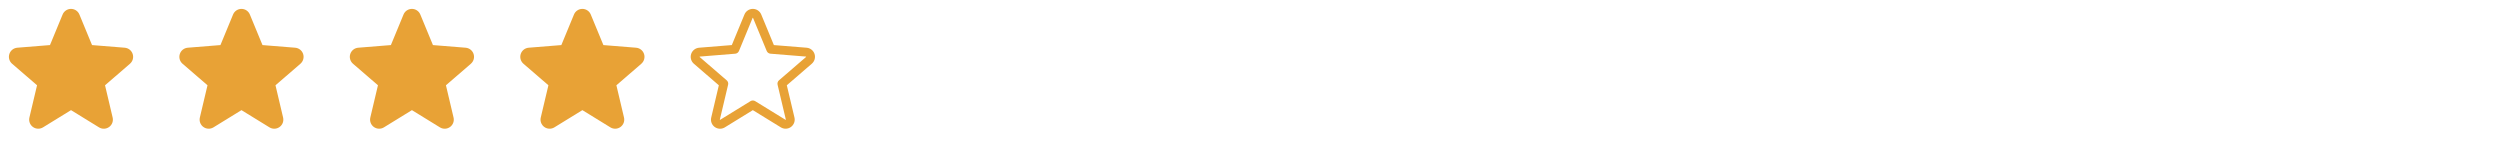 <svg width="352" height="20" viewBox="0 0 352 20" fill="none" xmlns="http://www.w3.org/2000/svg">
<path d="M18.304 8.973L14.788 12.006L15.859 16.543C15.918 16.789 15.903 17.048 15.816 17.285C15.728 17.523 15.572 17.729 15.367 17.878C15.162 18.027 14.918 18.112 14.665 18.122C14.412 18.132 14.161 18.067 13.945 17.935L10 15.507L6.052 17.935C5.836 18.067 5.586 18.131 5.333 18.12C5.081 18.11 4.837 18.025 4.633 17.876C4.428 17.727 4.272 17.521 4.185 17.284C4.097 17.047 4.082 16.789 4.141 16.543L5.216 12.006L1.7 8.973C1.509 8.808 1.371 8.59 1.302 8.346C1.234 8.103 1.239 7.845 1.317 7.605C1.395 7.364 1.542 7.152 1.739 6.994C1.937 6.837 2.176 6.741 2.428 6.719L7.037 6.347L8.816 2.044C8.912 1.809 9.076 1.609 9.286 1.468C9.497 1.326 9.745 1.251 9.998 1.251C10.252 1.251 10.499 1.326 10.71 1.468C10.92 1.609 11.084 1.809 11.18 2.044L12.958 6.347L17.567 6.719C17.819 6.74 18.06 6.835 18.258 6.993C18.456 7.15 18.604 7.362 18.682 7.603C18.76 7.844 18.765 8.102 18.697 8.346C18.629 8.59 18.491 8.808 18.299 8.974L18.304 8.973Z" fill="#E8A236"/>
<path d="M42.304 8.973L38.788 12.006L39.859 16.543C39.918 16.789 39.903 17.048 39.816 17.285C39.728 17.523 39.572 17.729 39.367 17.878C39.162 18.027 38.918 18.112 38.665 18.122C38.412 18.132 38.161 18.067 37.945 17.935L34 15.507L30.052 17.935C29.836 18.067 29.586 18.131 29.334 18.12C29.081 18.11 28.837 18.025 28.633 17.876C28.428 17.727 28.272 17.521 28.185 17.284C28.097 17.047 28.082 16.789 28.141 16.543L29.216 12.006L25.7 8.973C25.509 8.808 25.37 8.59 25.302 8.346C25.234 8.103 25.239 7.845 25.317 7.605C25.395 7.364 25.542 7.152 25.739 6.994C25.937 6.837 26.176 6.741 26.428 6.719L31.038 6.347L32.816 2.044C32.912 1.809 33.076 1.609 33.286 1.468C33.497 1.326 33.745 1.251 33.998 1.251C34.252 1.251 34.499 1.326 34.71 1.468C34.92 1.609 35.084 1.809 35.18 2.044L36.958 6.347L41.567 6.719C41.819 6.74 42.06 6.835 42.258 6.993C42.456 7.15 42.604 7.362 42.682 7.603C42.76 7.844 42.765 8.102 42.697 8.346C42.629 8.59 42.491 8.808 42.299 8.974L42.304 8.973Z" fill="#E8A236"/>
<path d="M66.304 8.973L62.788 12.006L63.859 16.543C63.918 16.789 63.903 17.048 63.816 17.285C63.728 17.523 63.572 17.729 63.367 17.878C63.162 18.027 62.918 18.112 62.665 18.122C62.412 18.132 62.161 18.067 61.945 17.935L58 15.507L54.052 17.935C53.836 18.067 53.586 18.131 53.334 18.12C53.081 18.11 52.837 18.025 52.633 17.876C52.428 17.727 52.272 17.521 52.185 17.284C52.097 17.047 52.082 16.789 52.141 16.543L53.216 12.006L49.7 8.973C49.509 8.808 49.37 8.59 49.302 8.346C49.234 8.103 49.239 7.845 49.317 7.605C49.395 7.364 49.542 7.152 49.739 6.994C49.937 6.837 50.176 6.741 50.428 6.719L55.038 6.347L56.816 2.044C56.912 1.809 57.076 1.609 57.286 1.468C57.497 1.326 57.745 1.251 57.998 1.251C58.252 1.251 58.499 1.326 58.71 1.468C58.92 1.609 59.084 1.809 59.18 2.044L60.958 6.347L65.567 6.719C65.819 6.74 66.06 6.835 66.258 6.993C66.456 7.15 66.604 7.362 66.682 7.603C66.76 7.844 66.765 8.102 66.697 8.346C66.629 8.59 66.491 8.808 66.299 8.974L66.304 8.973Z" fill="#E8A236"/>
<path d="M90.304 8.973L86.788 12.006L87.859 16.543C87.918 16.789 87.903 17.048 87.816 17.285C87.728 17.523 87.572 17.729 87.367 17.878C87.162 18.027 86.918 18.112 86.665 18.122C86.412 18.132 86.161 18.067 85.945 17.935L82 15.507L78.052 17.935C77.836 18.067 77.586 18.131 77.334 18.12C77.081 18.11 76.837 18.025 76.633 17.876C76.428 17.727 76.272 17.521 76.185 17.284C76.097 17.047 76.082 16.789 76.141 16.543L77.216 12.006L73.7 8.973C73.509 8.808 73.371 8.59 73.302 8.346C73.234 8.103 73.24 7.845 73.317 7.605C73.395 7.364 73.542 7.152 73.739 6.994C73.937 6.837 74.176 6.741 74.428 6.719L79.037 6.347L80.816 2.044C80.912 1.809 81.076 1.609 81.286 1.468C81.497 1.326 81.745 1.251 81.998 1.251C82.251 1.251 82.499 1.326 82.71 1.468C82.92 1.609 83.084 1.809 83.18 2.044L84.958 6.347L89.567 6.719C89.819 6.74 90.06 6.835 90.258 6.993C90.456 7.15 90.604 7.362 90.682 7.603C90.76 7.844 90.765 8.102 90.697 8.346C90.629 8.59 90.491 8.808 90.299 8.974L90.304 8.973Z" fill="#E8A236"/>
<path d="M114.686 7.598C114.608 7.358 114.46 7.146 114.262 6.99C114.064 6.833 113.824 6.739 113.572 6.719L108.962 6.347L107.183 2.043C107.086 1.808 106.923 1.608 106.712 1.467C106.502 1.325 106.254 1.25 106 1.25C105.747 1.25 105.499 1.325 105.289 1.467C105.078 1.608 104.914 1.808 104.818 2.043L103.04 6.346L98.428 6.719C98.176 6.74 97.936 6.835 97.737 6.993C97.539 7.15 97.391 7.362 97.313 7.603C97.235 7.844 97.23 8.102 97.298 8.346C97.366 8.59 97.504 8.808 97.696 8.973L101.212 12.007L100.141 16.543C100.081 16.789 100.095 17.048 100.183 17.286C100.27 17.524 100.426 17.731 100.631 17.88C100.836 18.029 101.081 18.114 101.335 18.124C101.588 18.134 101.839 18.068 102.055 17.935L106 15.507L109.948 17.935C110.164 18.066 110.414 18.131 110.666 18.12C110.919 18.11 111.163 18.025 111.367 17.876C111.572 17.727 111.727 17.521 111.815 17.284C111.903 17.047 111.918 16.789 111.859 16.543L110.784 12.006L114.3 8.973C114.493 8.807 114.633 8.589 114.702 8.344C114.77 8.099 114.765 7.84 114.686 7.598ZM113.487 8.026L109.683 11.307C109.596 11.382 109.531 11.479 109.496 11.588C109.461 11.697 109.456 11.813 109.483 11.925L110.645 16.831C110.648 16.838 110.649 16.846 110.646 16.852C110.644 16.86 110.639 16.865 110.632 16.869C110.618 16.88 110.614 16.877 110.602 16.869L106.327 14.24C106.229 14.179 106.116 14.147 106 14.147C105.884 14.147 105.771 14.179 105.673 14.24L101.398 16.87C101.386 16.877 101.383 16.88 101.368 16.87C101.361 16.867 101.356 16.861 101.354 16.854C101.351 16.847 101.352 16.84 101.355 16.833L102.517 11.927C102.544 11.815 102.539 11.698 102.504 11.589C102.468 11.48 102.404 11.383 102.317 11.309L98.512 8.027C98.503 8.019 98.495 8.012 98.502 7.988C98.51 7.964 98.516 7.967 98.528 7.966L103.522 7.562C103.636 7.553 103.746 7.511 103.839 7.443C103.931 7.375 104.003 7.283 104.047 7.176L105.97 2.519C105.976 2.506 105.979 2.5 105.998 2.5C106.016 2.5 106.019 2.506 106.025 2.519L107.953 7.176C107.997 7.283 108.07 7.375 108.163 7.443C108.256 7.511 108.366 7.552 108.48 7.561L113.474 7.964C113.486 7.964 113.493 7.964 113.5 7.987C113.507 8.009 113.5 8.018 113.487 8.026Z" fill="#E8A236"/>
</svg>
